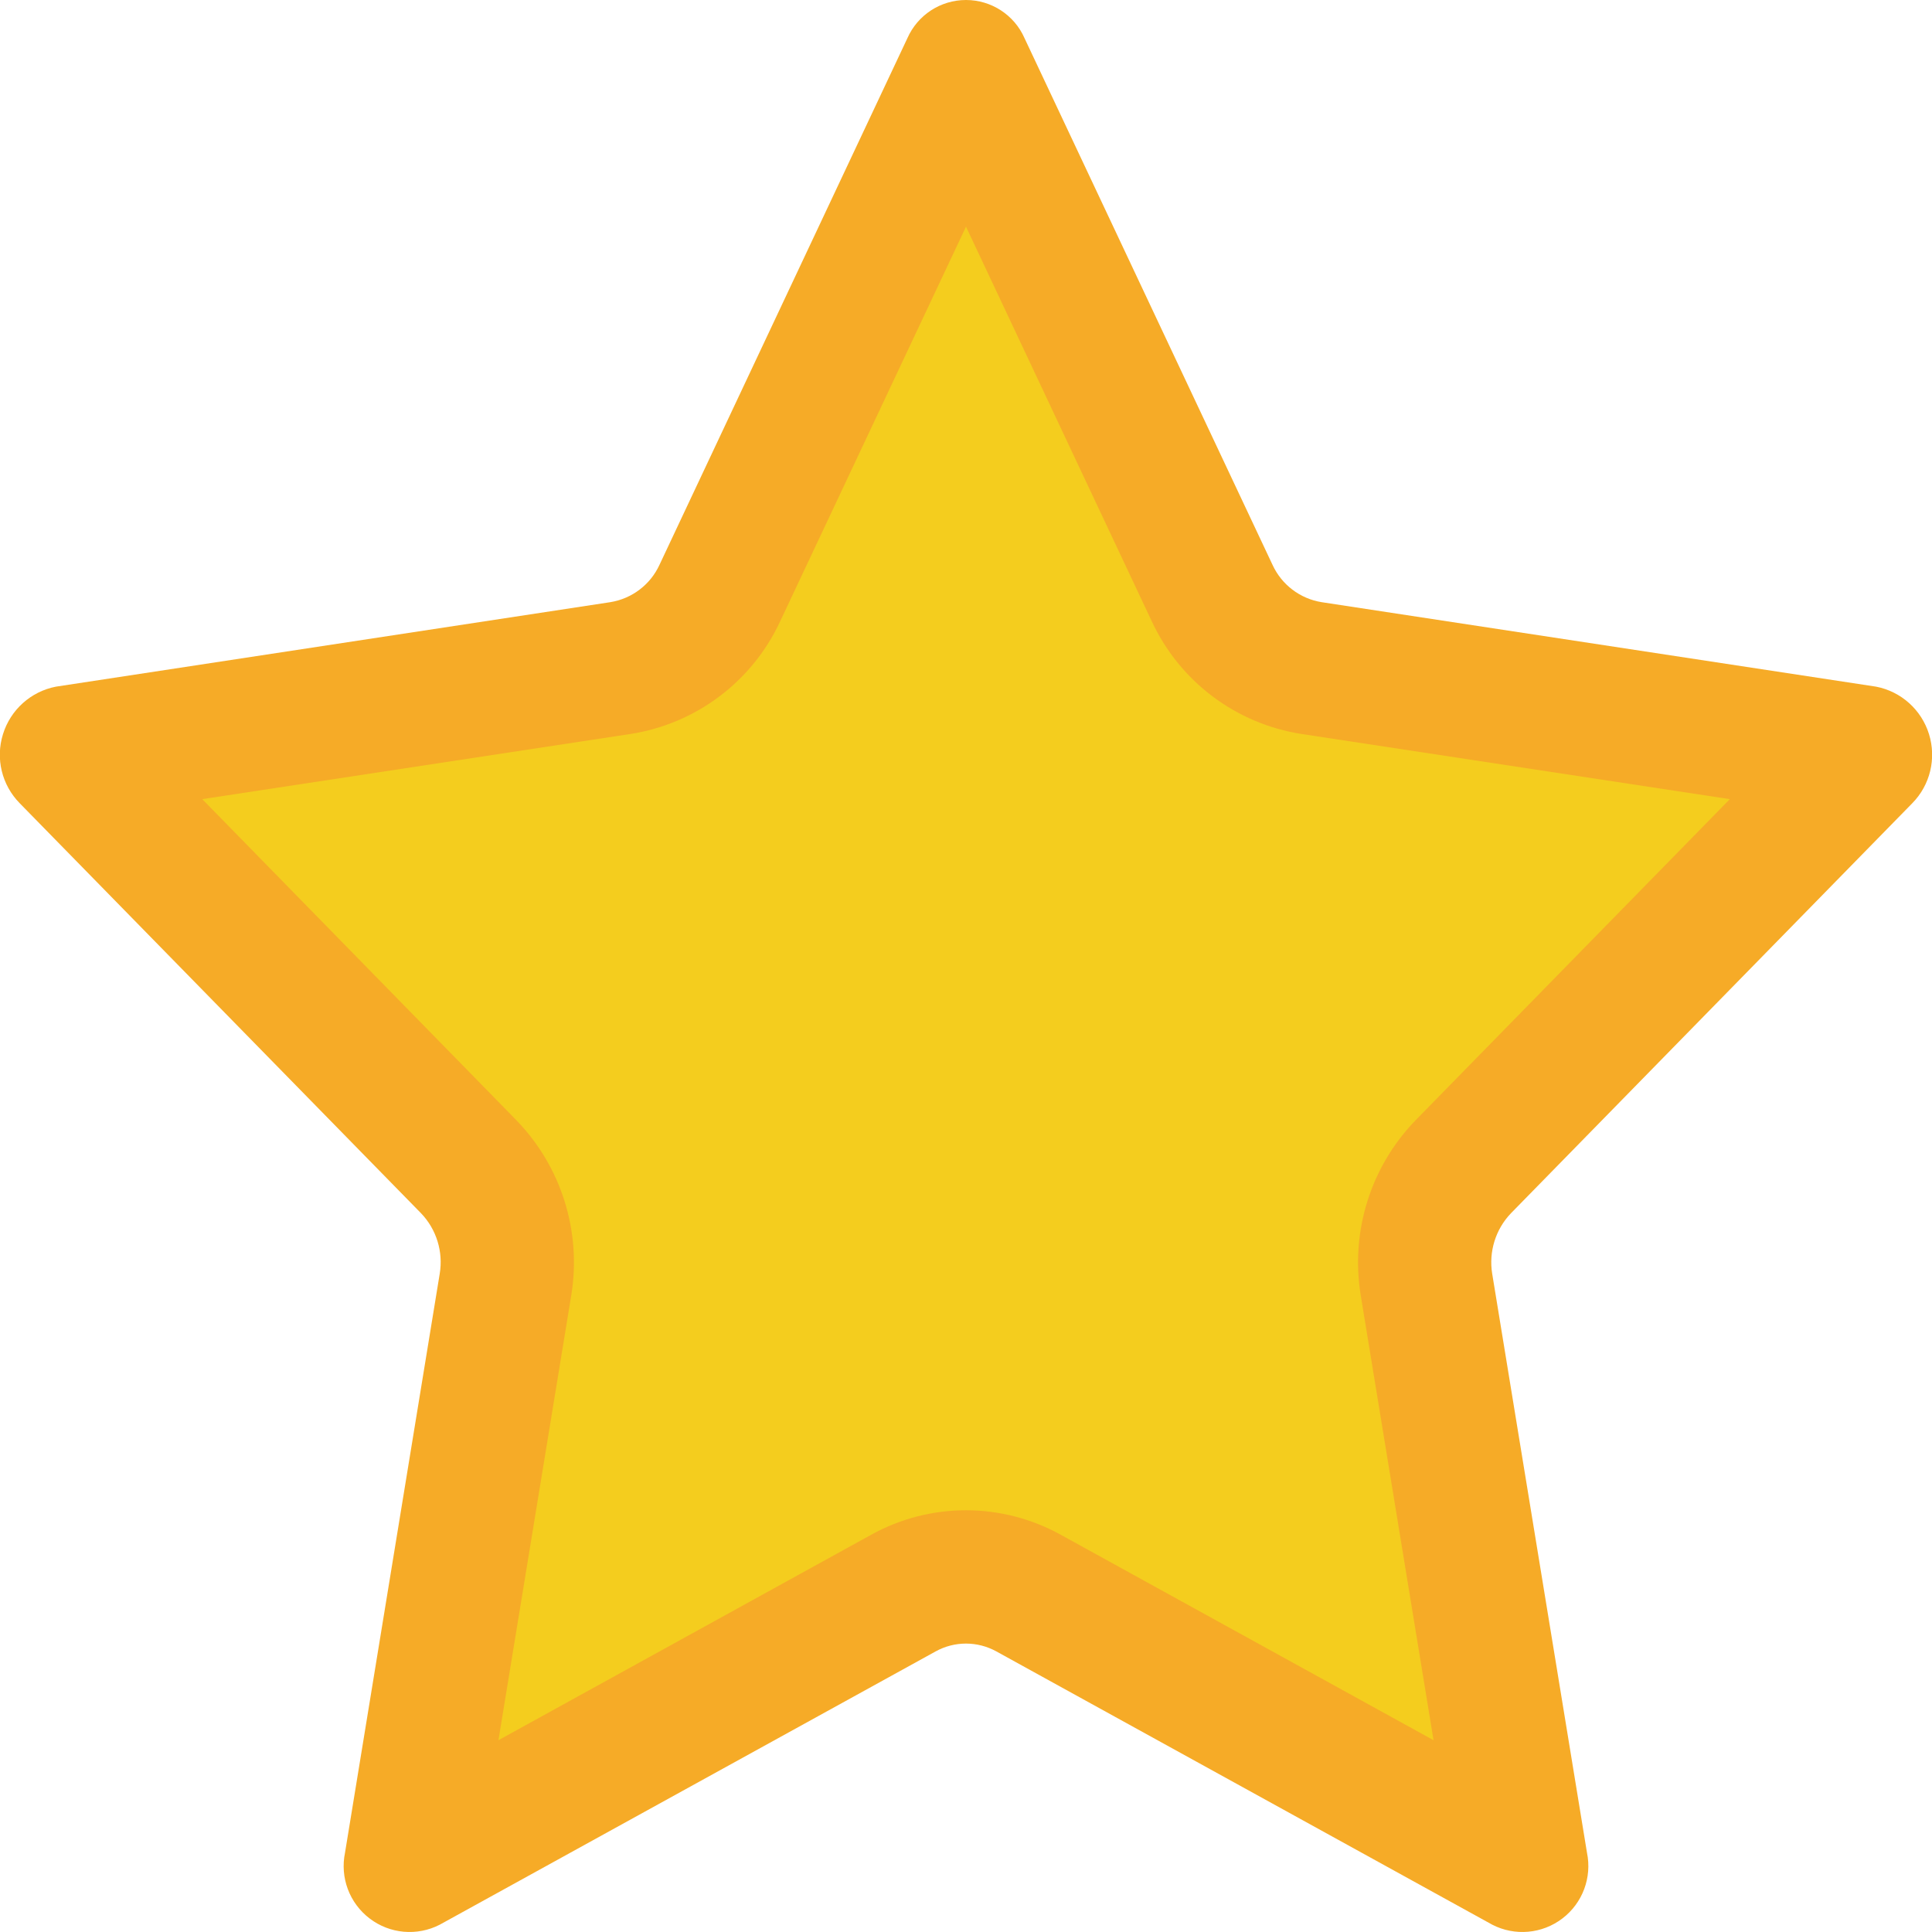 <svg width="22" height="22" viewBox="0 0 22 22" fill="none" xmlns="http://www.w3.org/2000/svg">
<g clip-path="url(#clip0_3_268)">
<path fill-rule="evenodd" clip-rule="evenodd" d="M11.666 0.434L14.49 6.431C14.594 6.658 14.803 6.817 15.049 6.857L21.363 7.819C21.648 7.874 21.88 8.082 21.966 8.36C22.052 8.638 21.979 8.94 21.775 9.147L17.206 13.815C17.03 13.998 16.951 14.254 16.992 14.505L18.071 21.096C18.13 21.379 18.021 21.671 17.791 21.846C17.56 22.022 17.25 22.049 16.993 21.917L11.346 18.805C11.13 18.686 10.869 18.686 10.654 18.805L5.007 21.917C4.75 22.049 4.439 22.022 4.209 21.846C3.979 21.671 3.87 21.379 3.929 21.096L5.007 14.505C5.049 14.254 4.97 13.998 4.794 13.815L0.225 9.147C0.021 8.94 -0.053 8.638 0.034 8.36C0.12 8.082 0.352 7.874 0.637 7.819L6.95 6.857C7.196 6.817 7.406 6.658 7.51 6.431L10.333 0.434C10.45 0.17 10.711 0 11 0C11.288 0 11.55 0.17 11.666 0.434Z" fill="#F6AB27"/>
<path fill-rule="evenodd" clip-rule="evenodd" d="M6.505 14.75C6.624 14.022 6.391 13.281 5.877 12.753L2.303 9.1L7.179 8.358C7.924 8.242 8.563 7.763 8.882 7.079L11 2.581L13.117 7.078C13.436 7.762 14.075 8.242 14.821 8.358L19.698 9.1L16.122 12.754C15.608 13.282 15.376 14.023 15.495 14.751L16.324 19.816L12.078 17.476C11.407 17.105 10.593 17.105 9.923 17.475L5.676 19.816L6.505 14.75Z" fill="#F4CD1E"/>
</g>
<defs>
<clipPath id="clip0_3_268">
<rect width="22" height="22" fill="white"/>
</clipPath>
</defs>
</svg>
